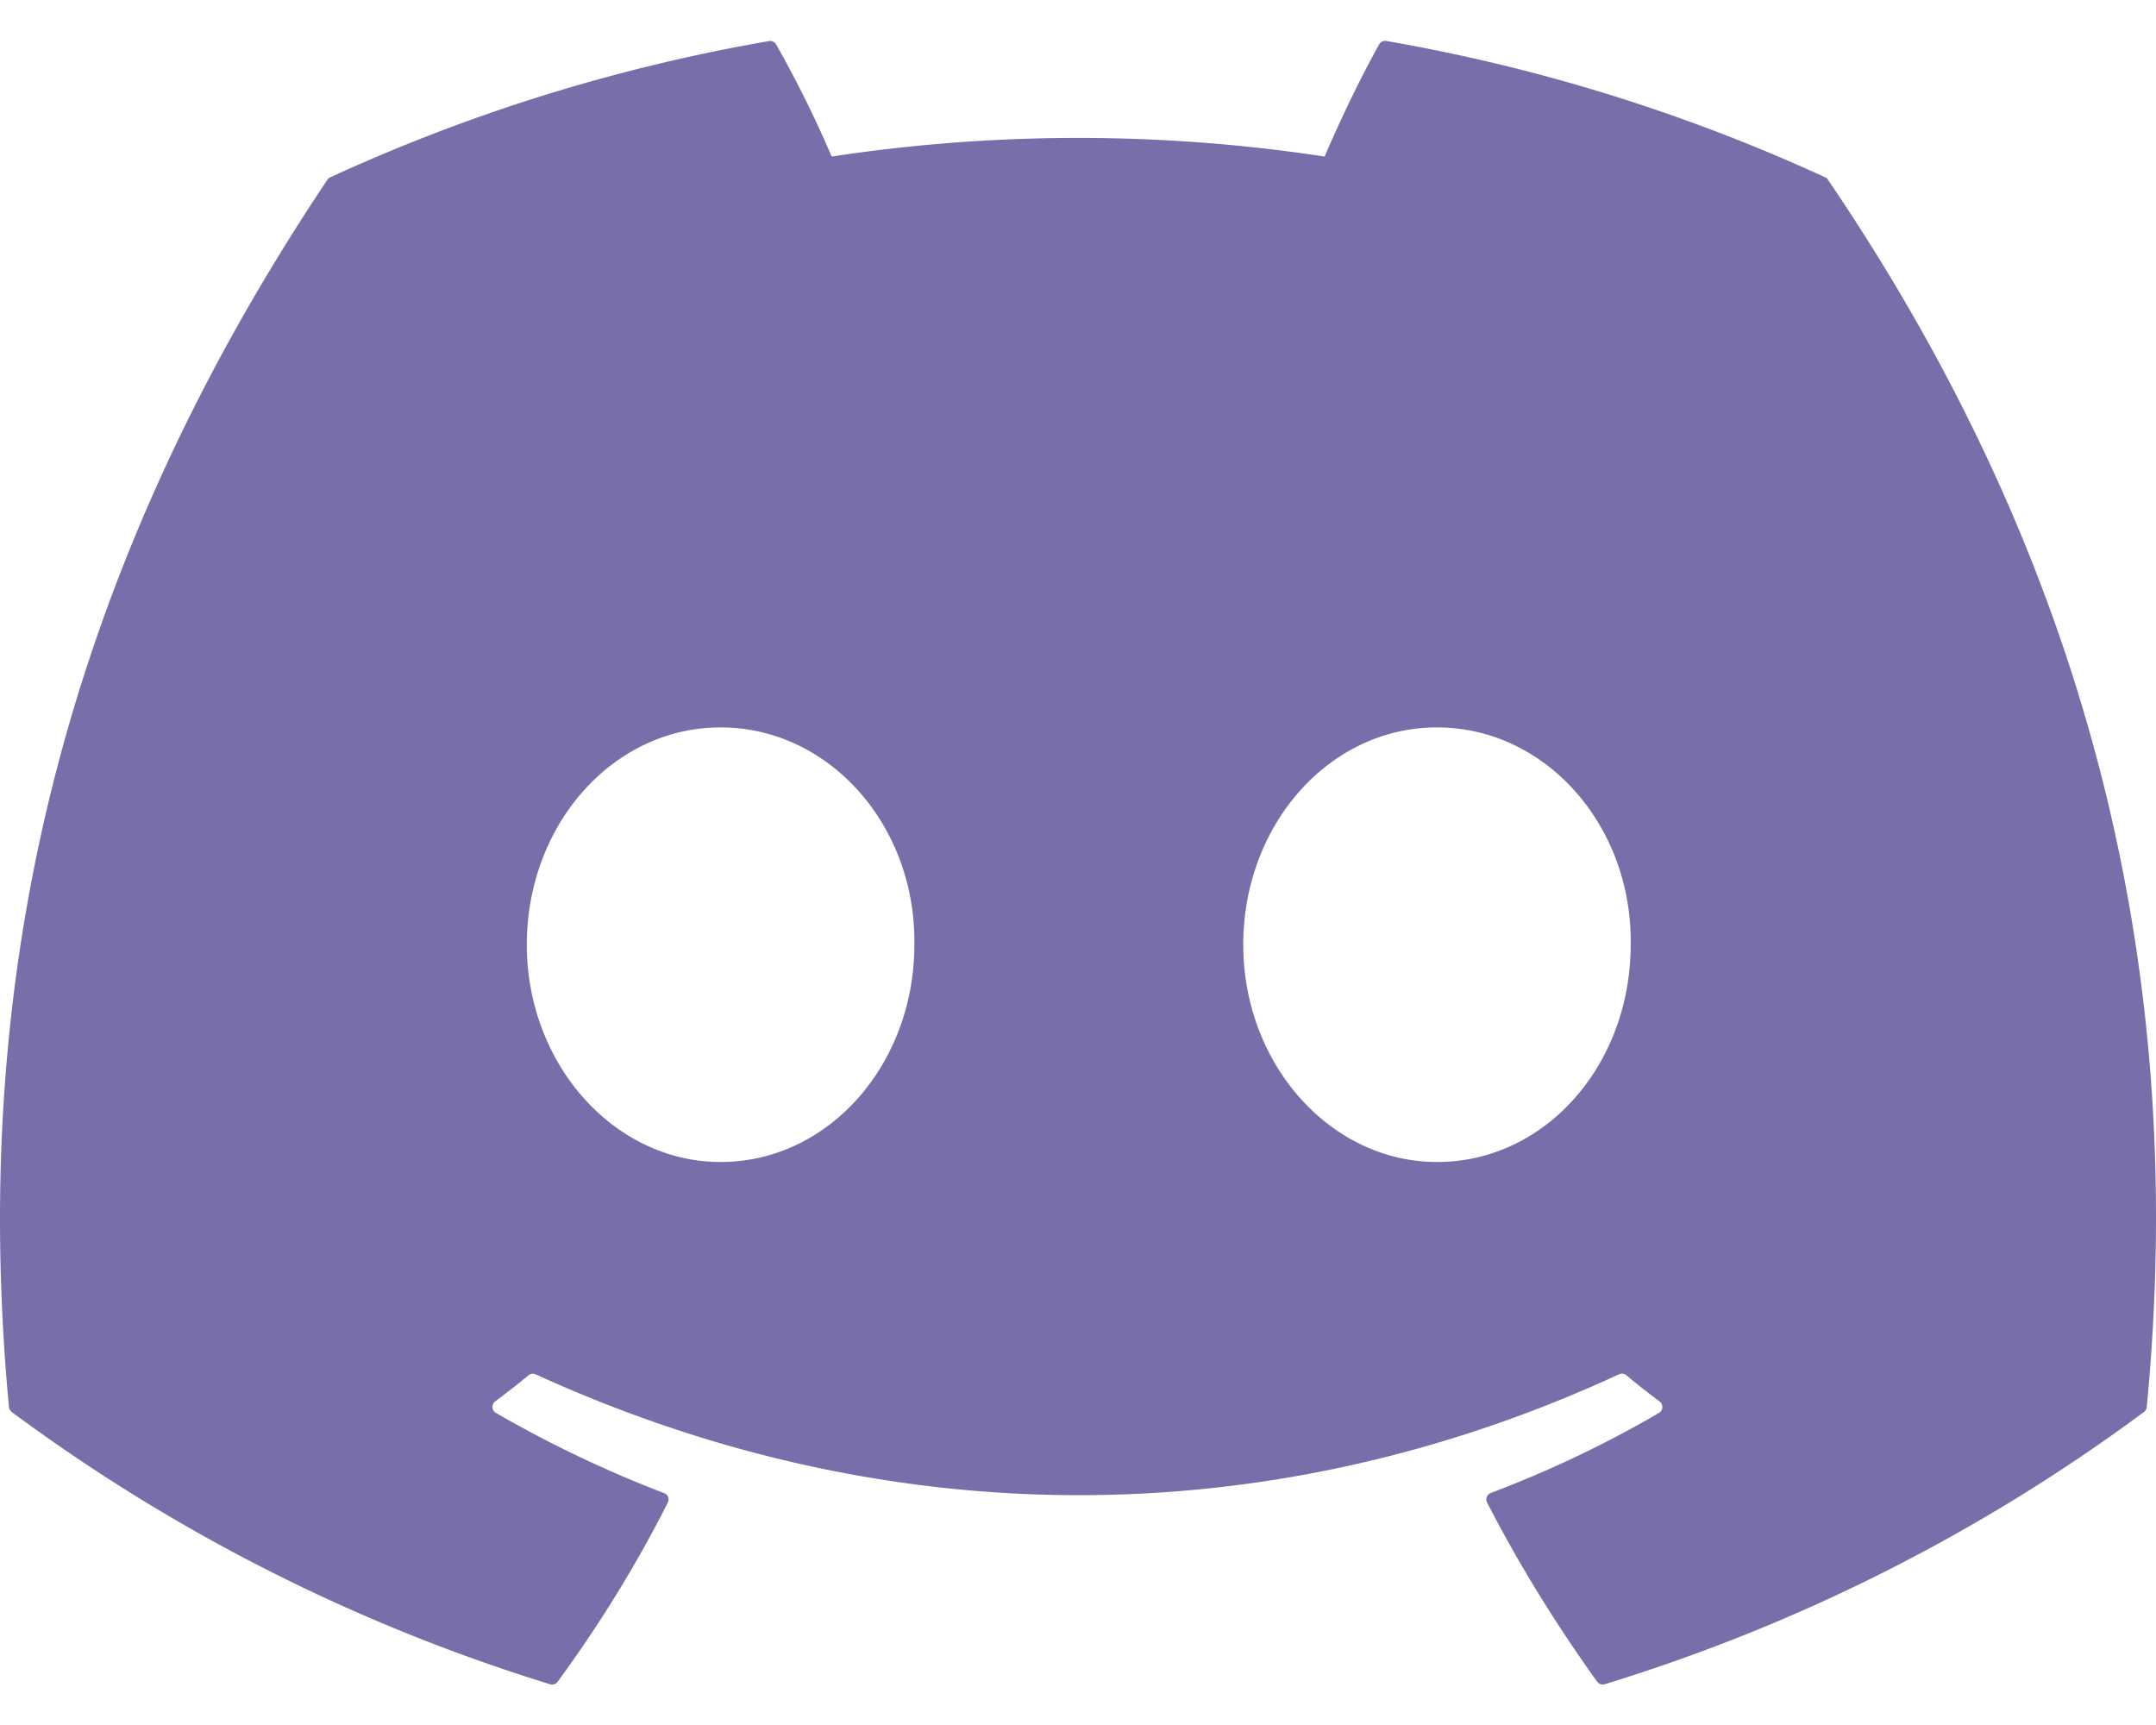<svg viewBox="0 0 20 16" width="20px" xmlns="http://www.w3.org/2000/svg" fill="rgb(122, 110, 170)">
                        <path
                            d="M16.93 1.644A16.491 16.491 0 0012.86.38a.062.062 0 00-.066.031c-.175.313-.37.72-.506 1.041a15.226 15.226 0 00-4.573 0A10.54 10.54 0 007.2.412a.064.064 0 00-.065-.031 16.447 16.447 0 00-4.07 1.263.058.058 0 00-.028.023C.444 5.54-.266 9.319.083 13.05a.069.069 0 00.026.047 16.584 16.584 0 004.994 2.525.064.064 0 00.07-.023c.385-.526.728-1.08 1.022-1.662a.063.063 0 00-.035-.088 10.917 10.917 0 01-1.56-.744.064.064 0 01-.007-.106c.105-.079.21-.16.31-.243a.062.062 0 01.065-.009c3.273 1.495 6.817 1.495 10.051 0a.062.062 0 01.066.008c.1.083.204.165.31.244a.064.064 0 01-.005.106c-.499.291-1.017.537-1.561.743a.064.064 0 00-.034.089c.3.582.643 1.135 1.02 1.66a.063.063 0 00.07.025 16.53 16.53 0 005.003-2.525.064.064 0 00.026-.046c.417-4.314-.699-8.061-2.957-11.384a.05.05 0 00-.026-.023zM6.684 10.778c-.985 0-1.797-.905-1.797-2.016 0-1.11.796-2.015 1.797-2.015 1.01 0 1.814.912 1.798 2.015 0 1.111-.796 2.016-1.798 2.016zm6.646 0c-.986 0-1.797-.905-1.797-2.016 0-1.11.796-2.015 1.797-2.015 1.009 0 1.813.912 1.797 2.015 0 1.111-.788 2.016-1.797 2.016z">
                        </path>
                    </svg>